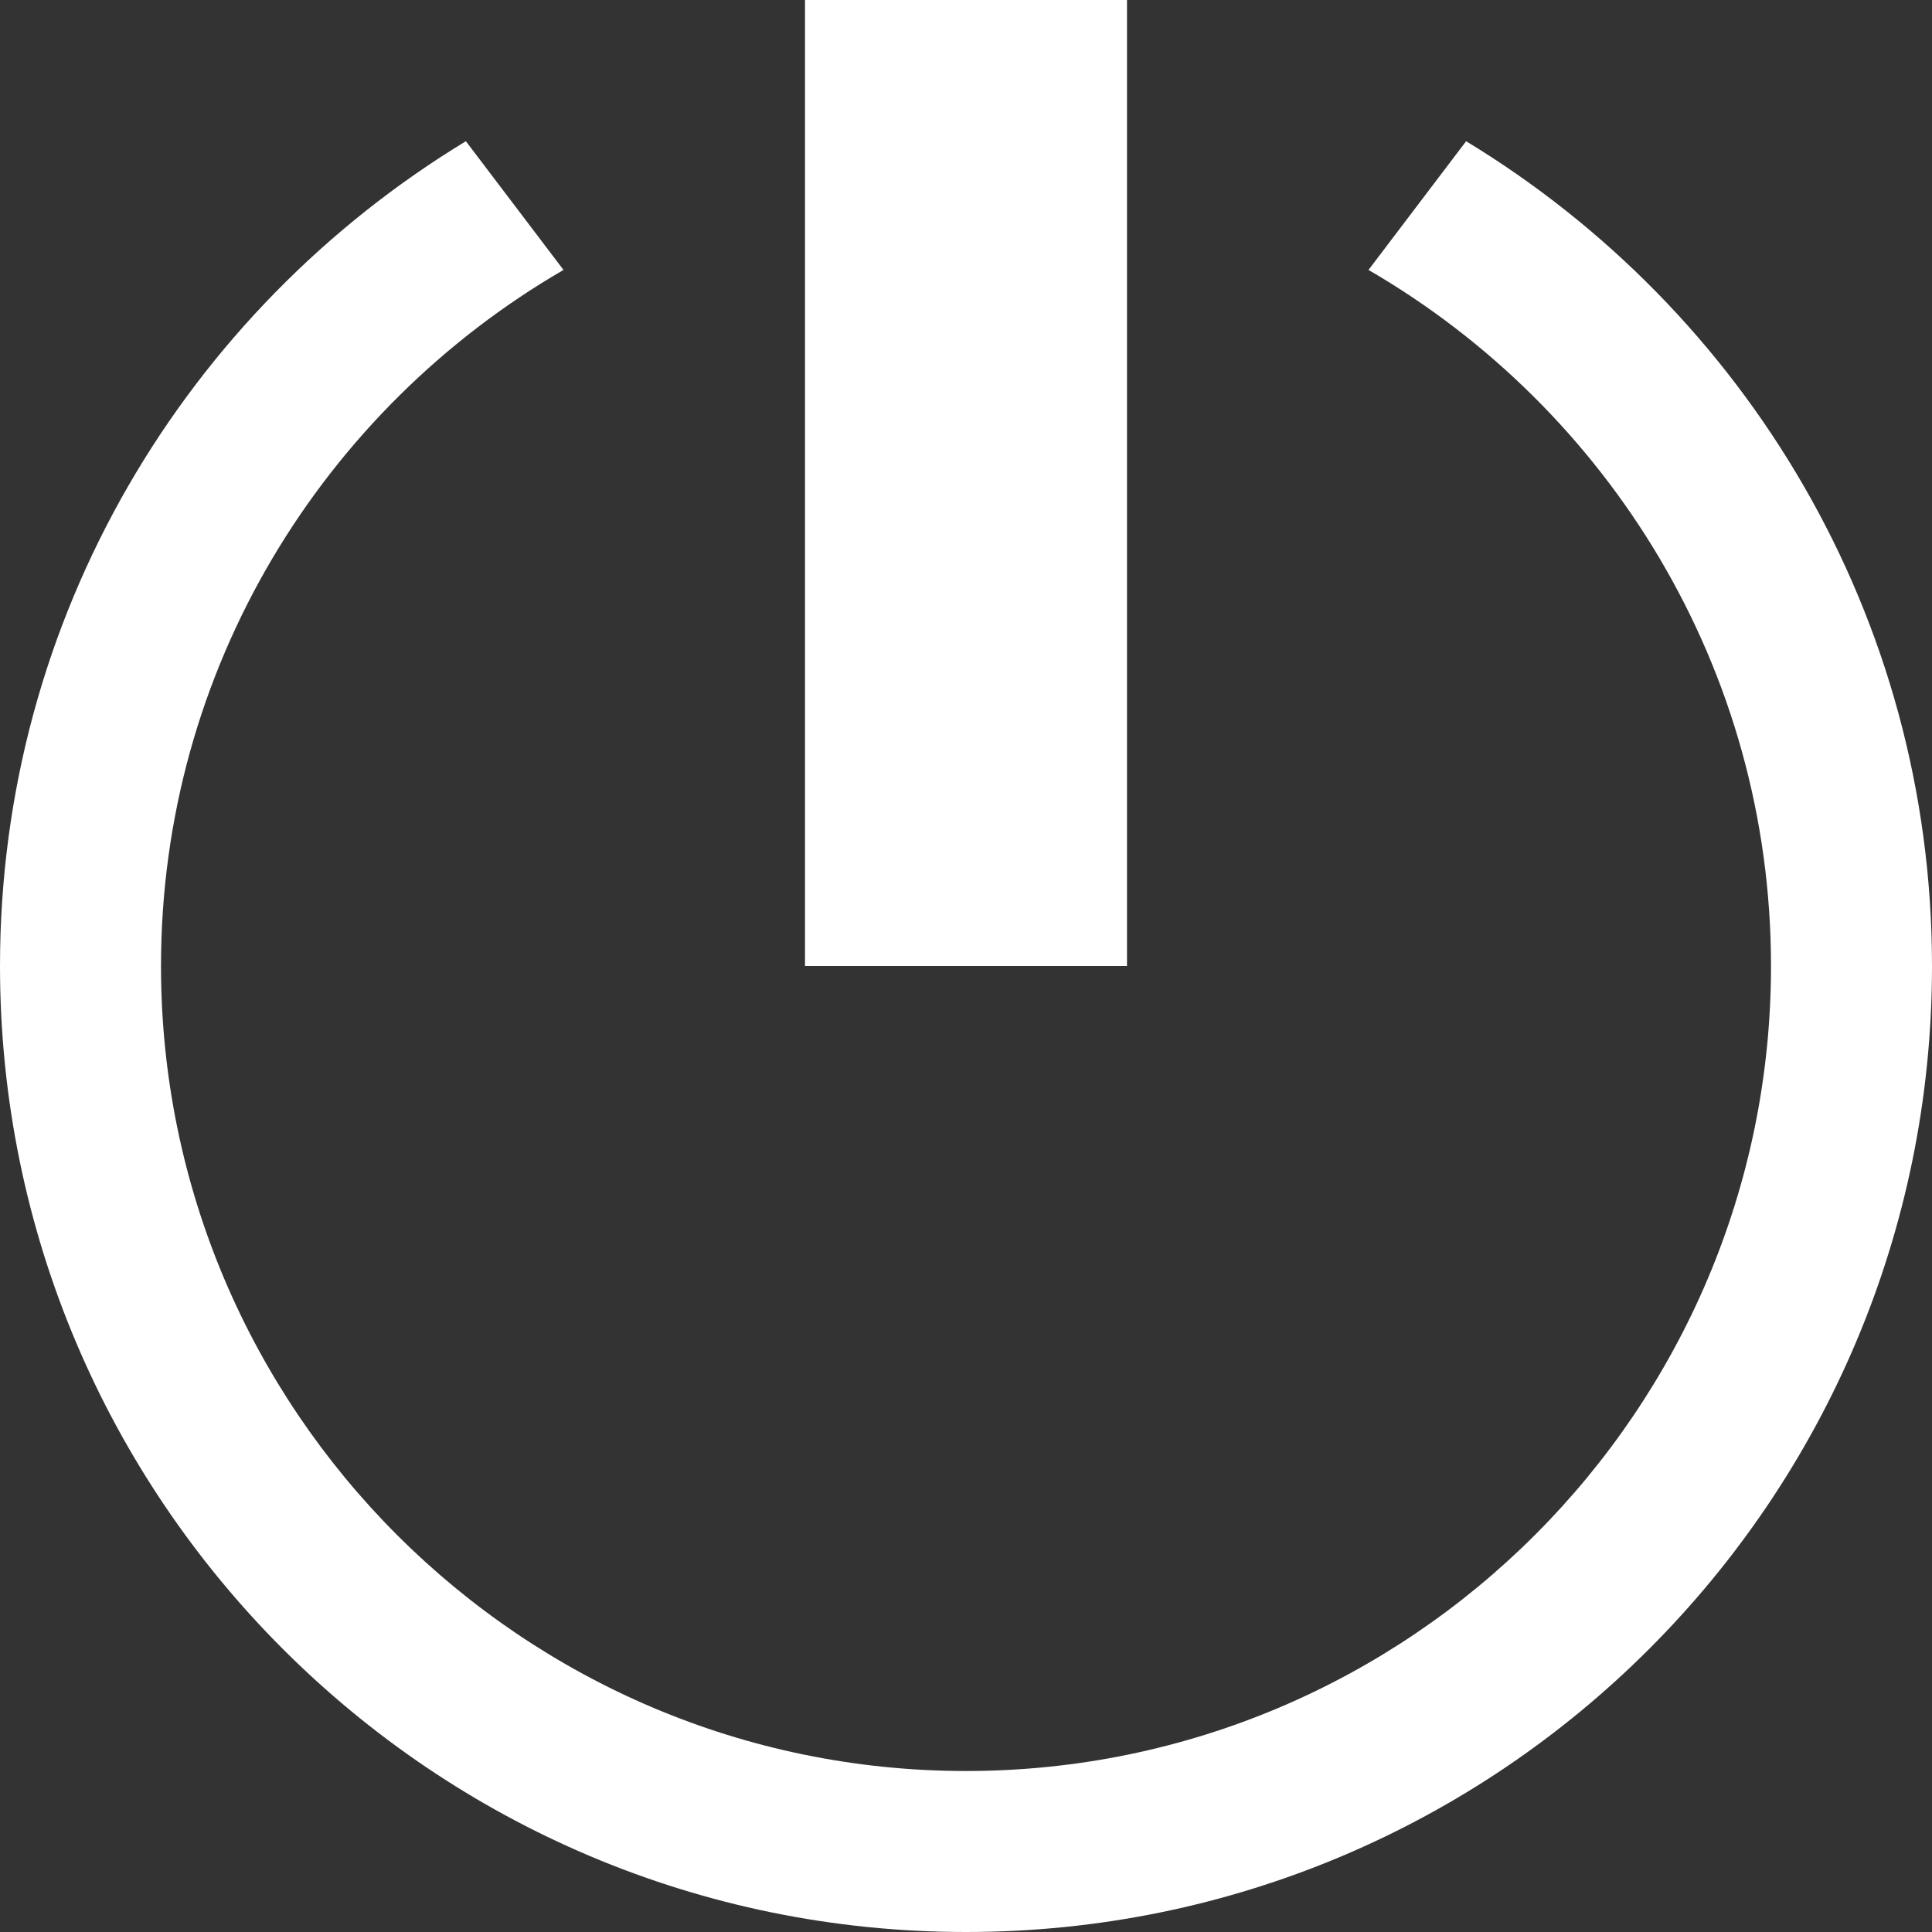 <svg width="21" height="21" viewBox="0 0 21 21" fill="none" xmlns="http://www.w3.org/2000/svg">
<rect x="0" y="0" width="21" height="21" fill="#333333" stroke="none"/>
<path d="M12.25 10.5H8.75V0H12.25V10.5ZM15.936 1.535L14.875 2.934C17.486 4.449 19.25 7.269 19.25 10.5C19.25 15.325 15.325 19.25 10.5 19.25C5.675 19.25 1.75 15.325 1.75 10.5C1.75 7.269 3.514 4.449 6.125 2.934L5.064 1.535C2.032 3.375 0 6.695 0 10.5C0 16.299 4.701 21 10.5 21C16.299 21 21 16.299 21 10.5C21 6.695 18.968 3.375 15.936 1.535Z" fill="white"/>
</svg>
